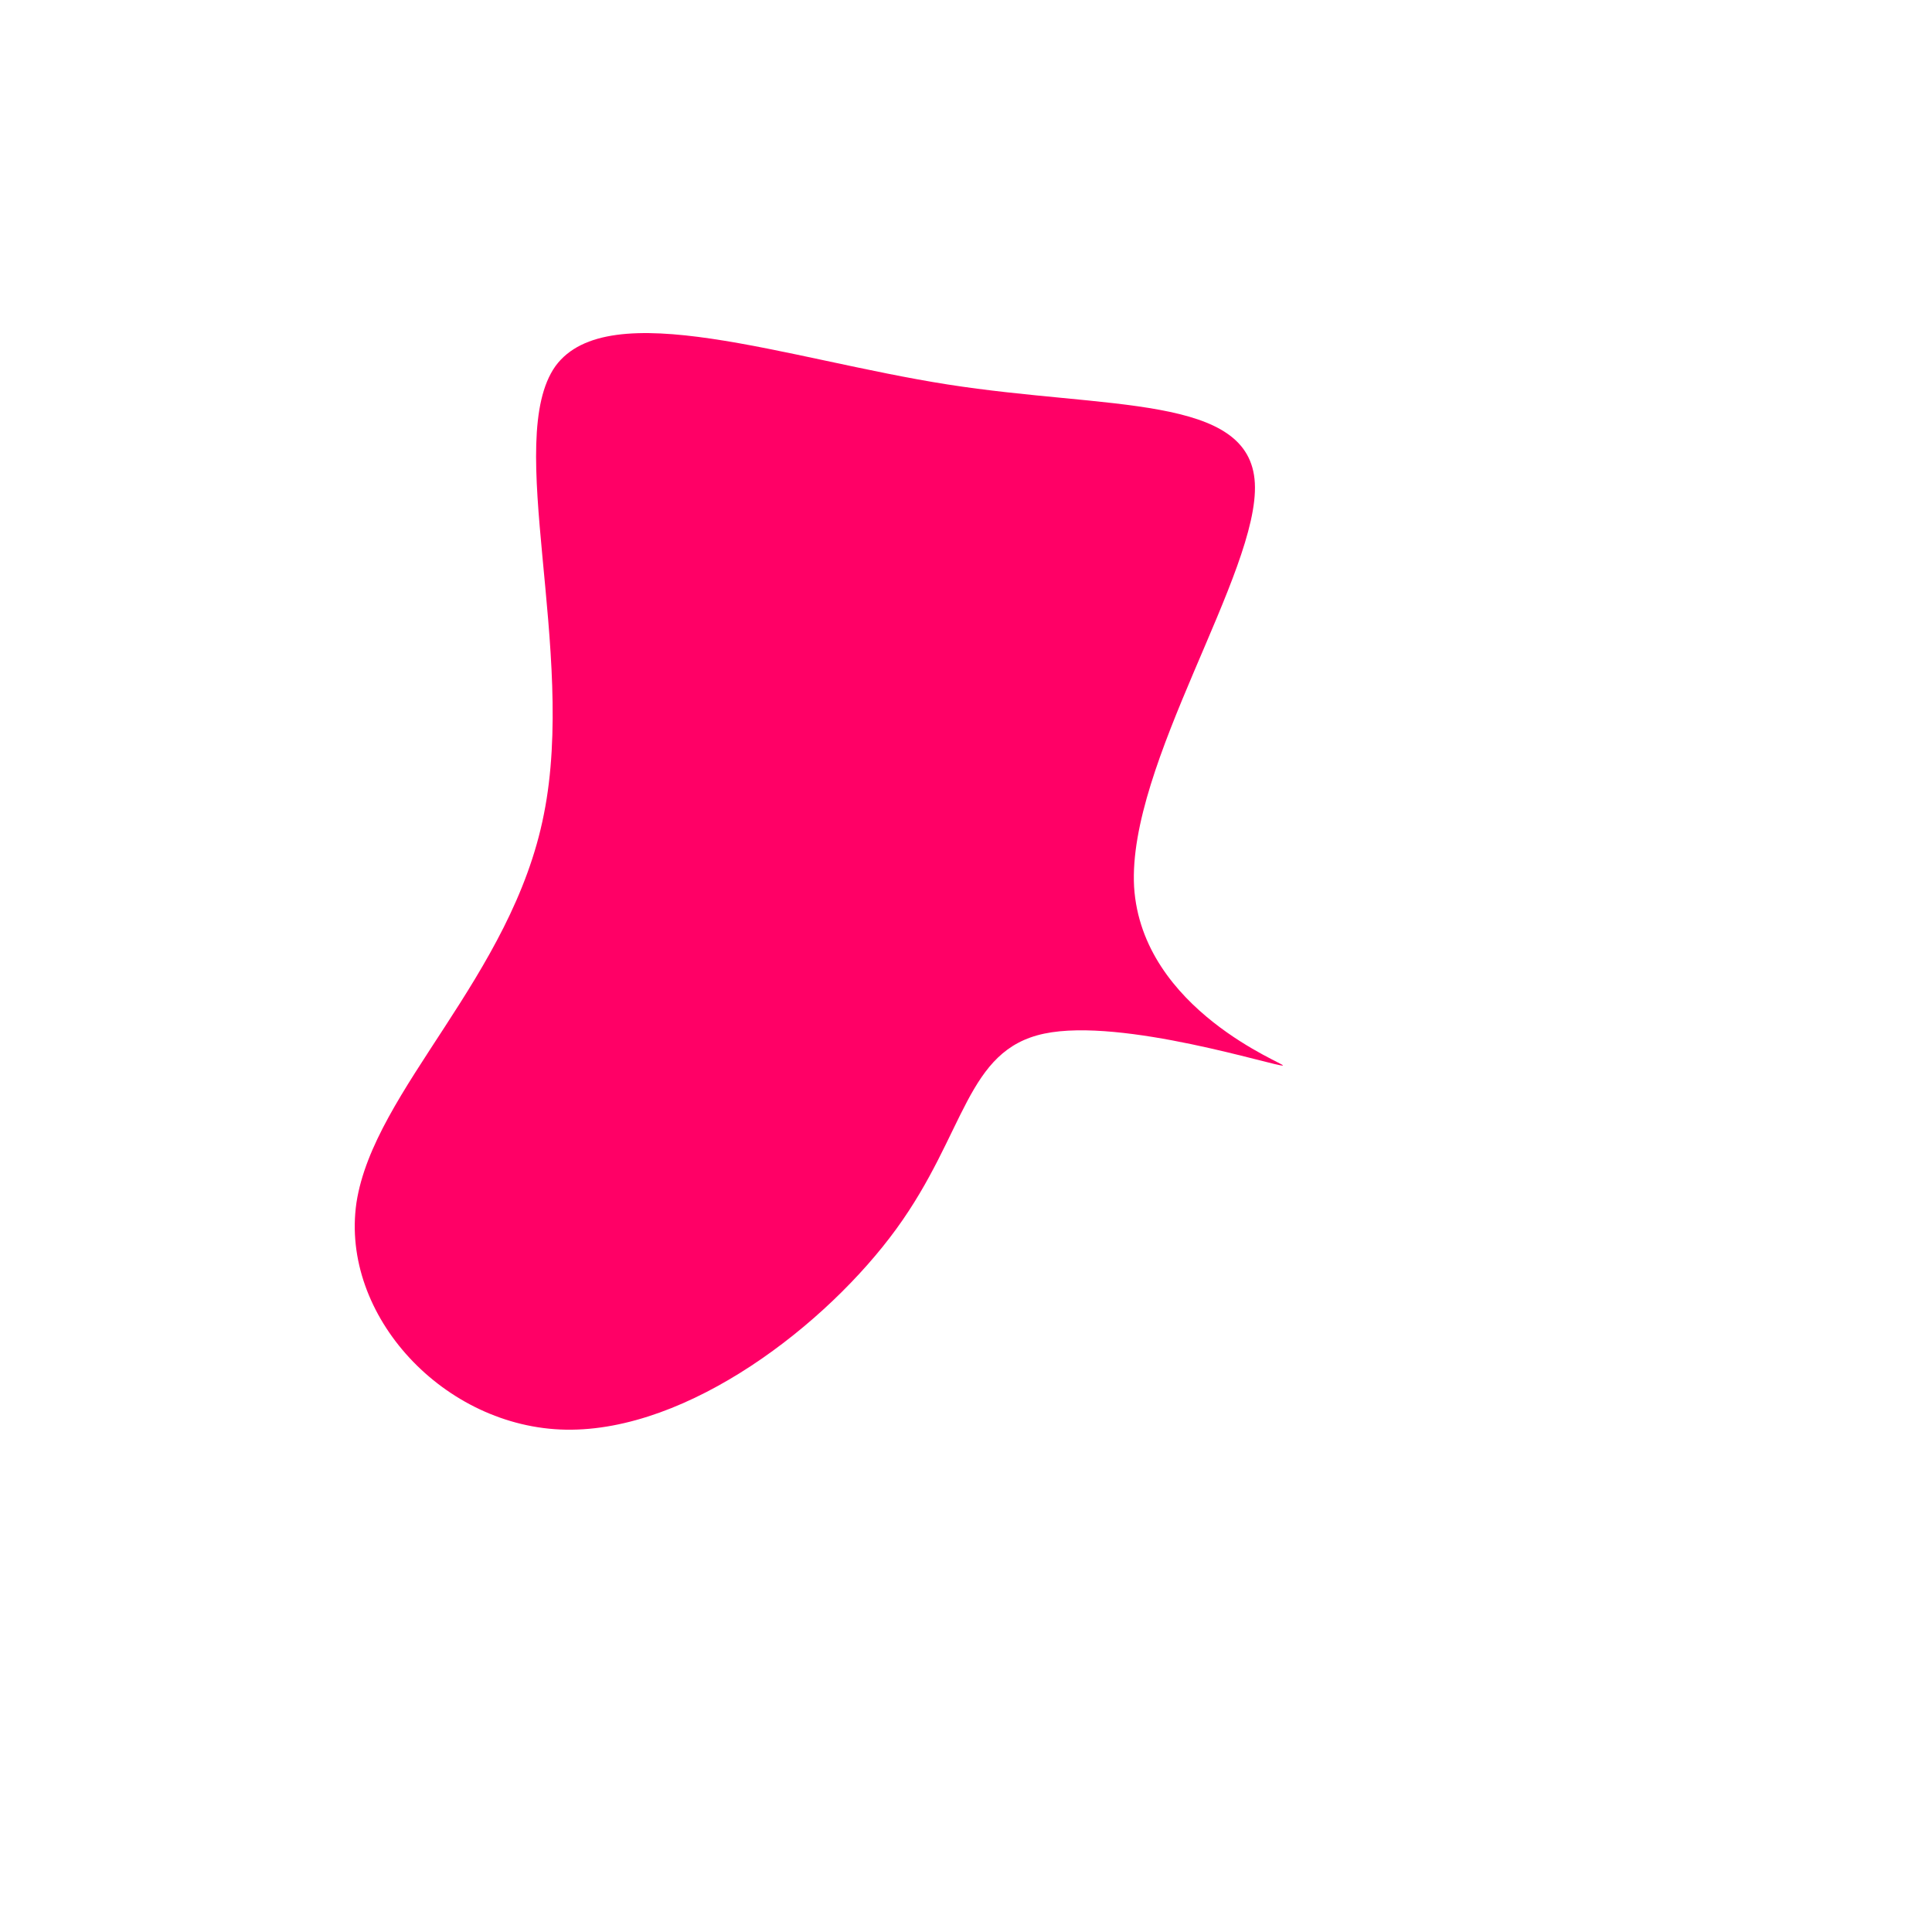 <?xml version="1.0" standalone="no"?>
<svg viewBox="0 0 200 200" xmlns="http://www.w3.org/2000/svg">
  <path fill="#FF0066" d="M29.9,-50C30.4,-40.8,16.7,-20.9,17.4,-8.2C18.2,4.6,33.3,10.2,32.8,10.3C32.3,10.5,16.2,5.3,8.1,7C0,8.7,0,17.3,-7.2,27.2C-14.4,37.1,-28.7,48.2,-41.4,48C-54,47.8,-64.8,36.2,-63.1,24.5C-61.3,12.8,-47,1.1,-43.7,-15.7C-40.3,-32.6,-47.9,-54.5,-42.5,-62.1C-37,-69.6,-18.5,-62.8,-1.9,-60.2C14.7,-57.6,29.4,-59.2,29.9,-50Z" transform="translate(100 100)" />
</svg>
